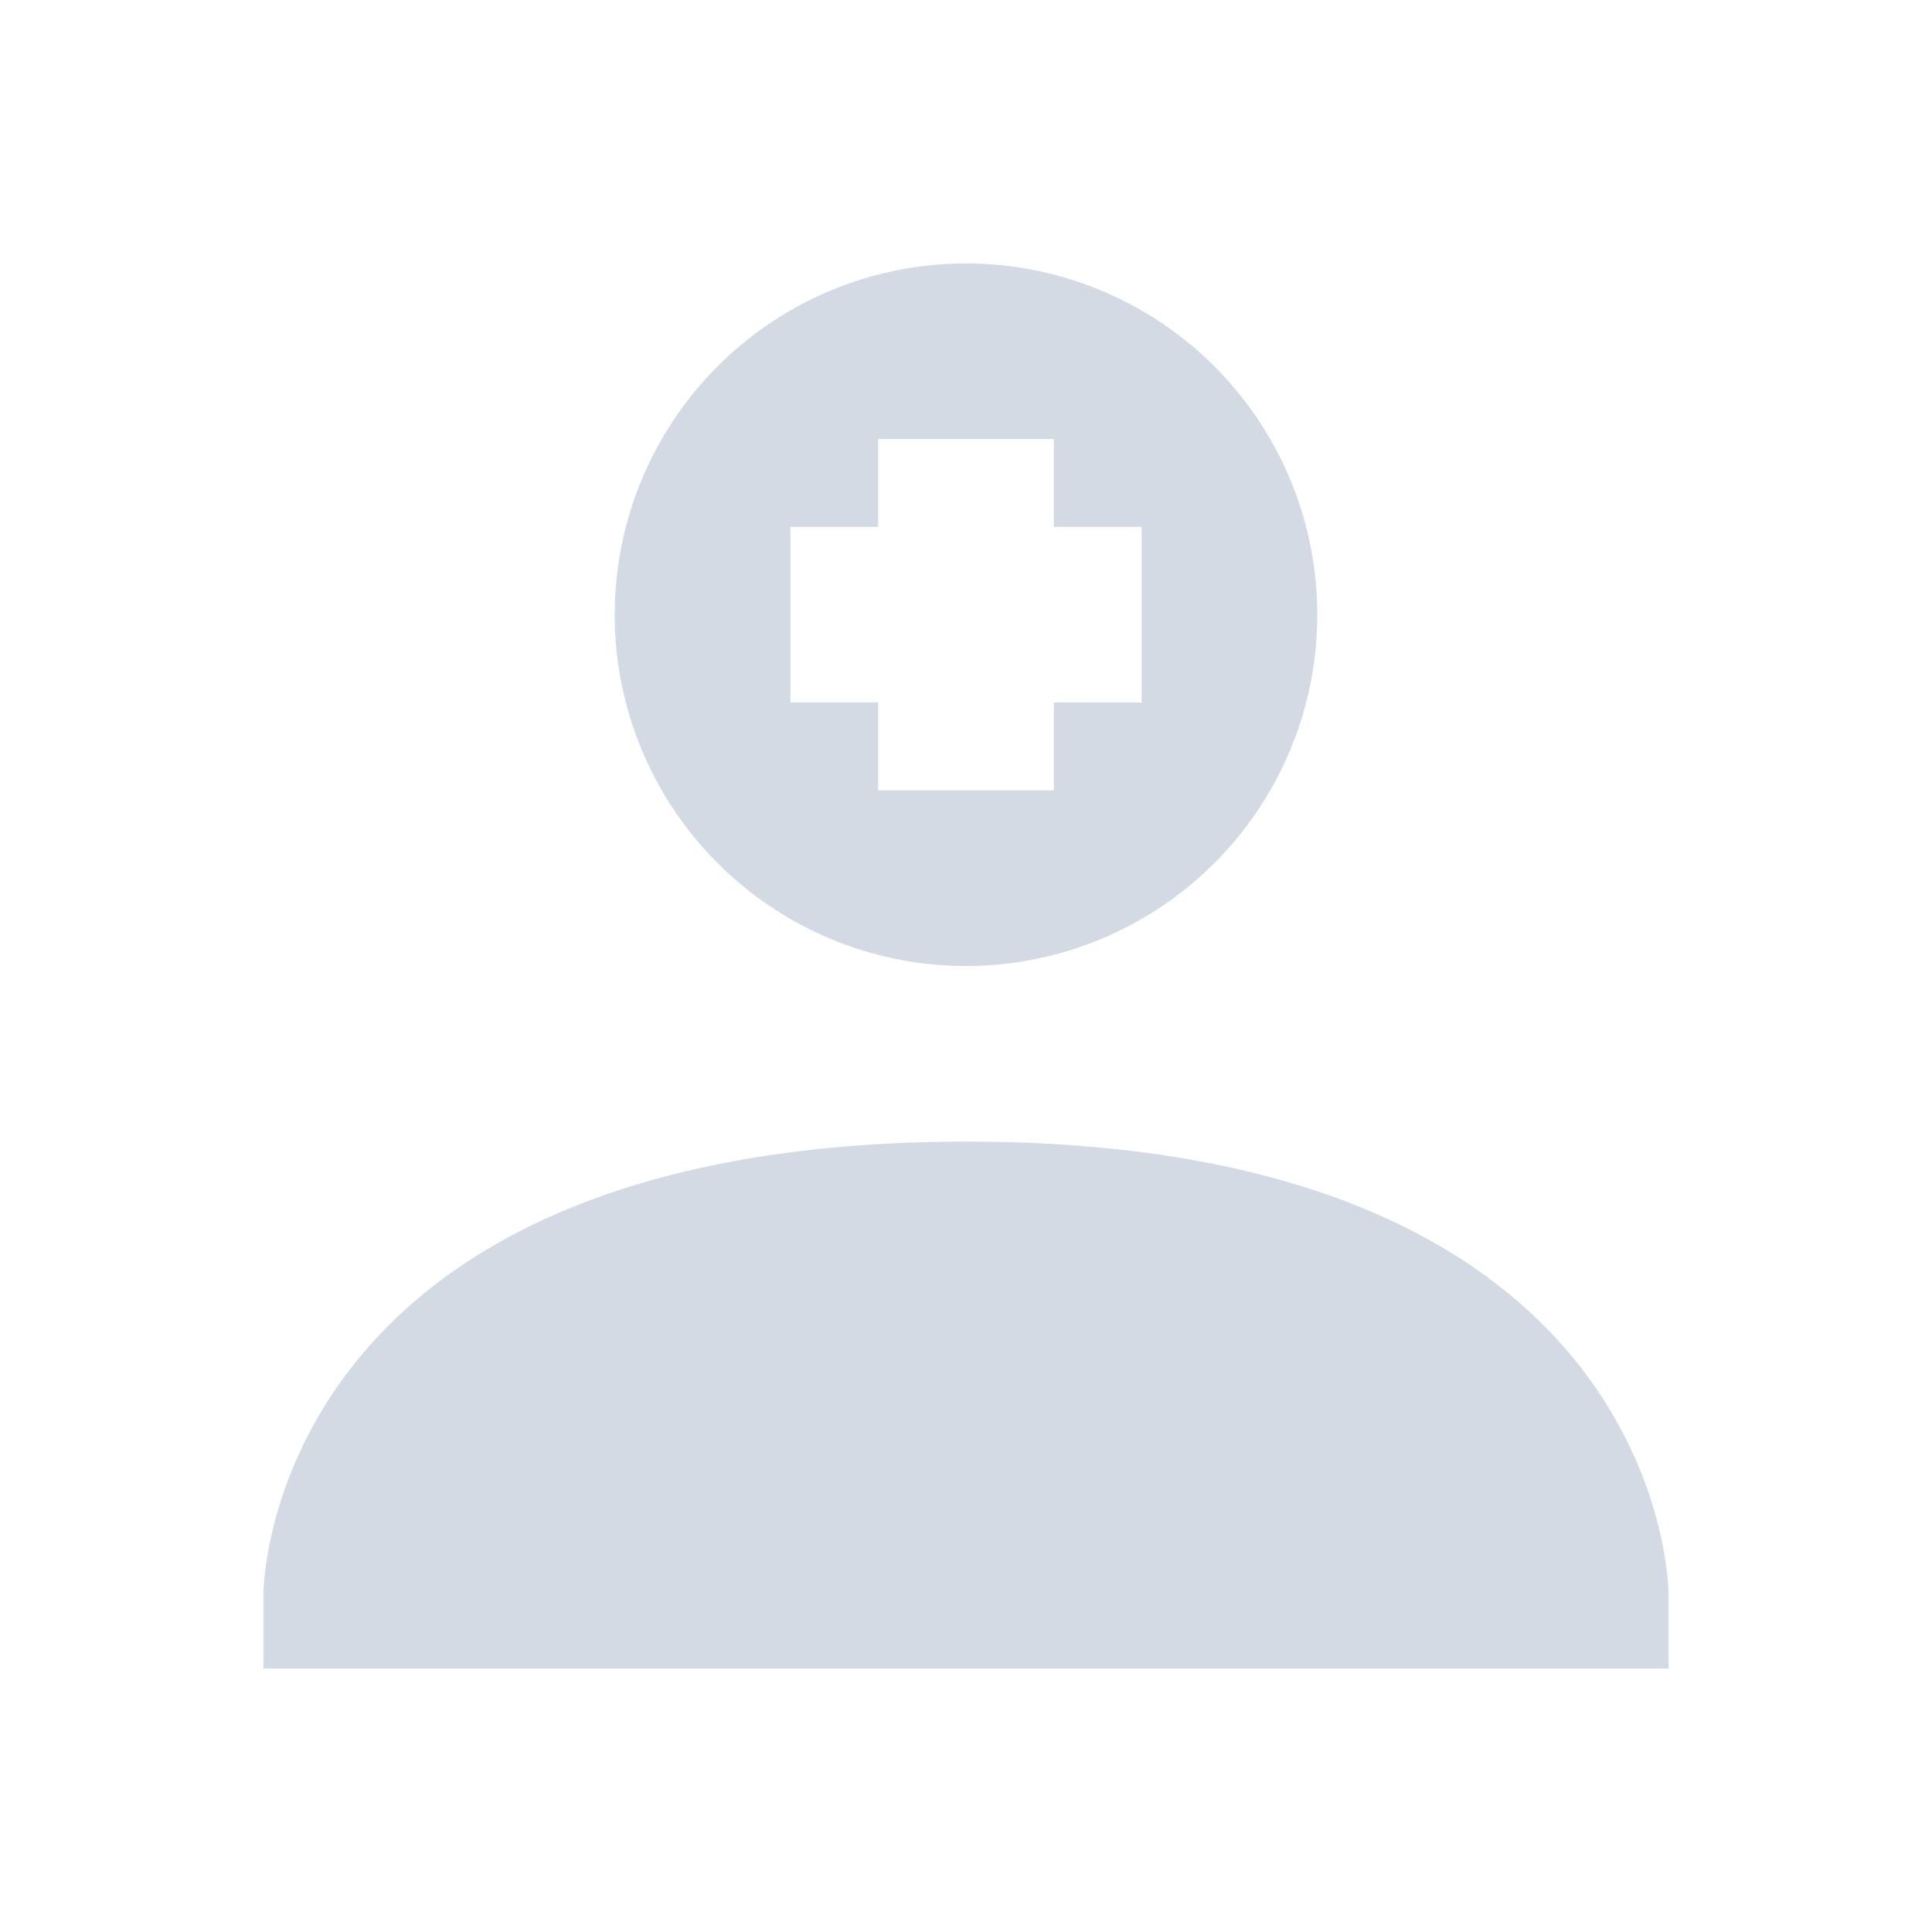 <svg height="22" width="22" xmlns="http://www.w3.org/2000/svg"><path d="m11 3a4 4 0 0 0 -4 4 4 4 0 0 0 4 4 4 4 0 0 0 4-4 4 4 0 0 0 -4-4zm-1 2h2v1h1v2h-1v1h-2v-1h-1v-2h1zm1 8c-8.0.004-8 5.145-8 5.145v.855h16v-.855s0-5.149-8-5.145z" fill="#d3dae3"/></svg>